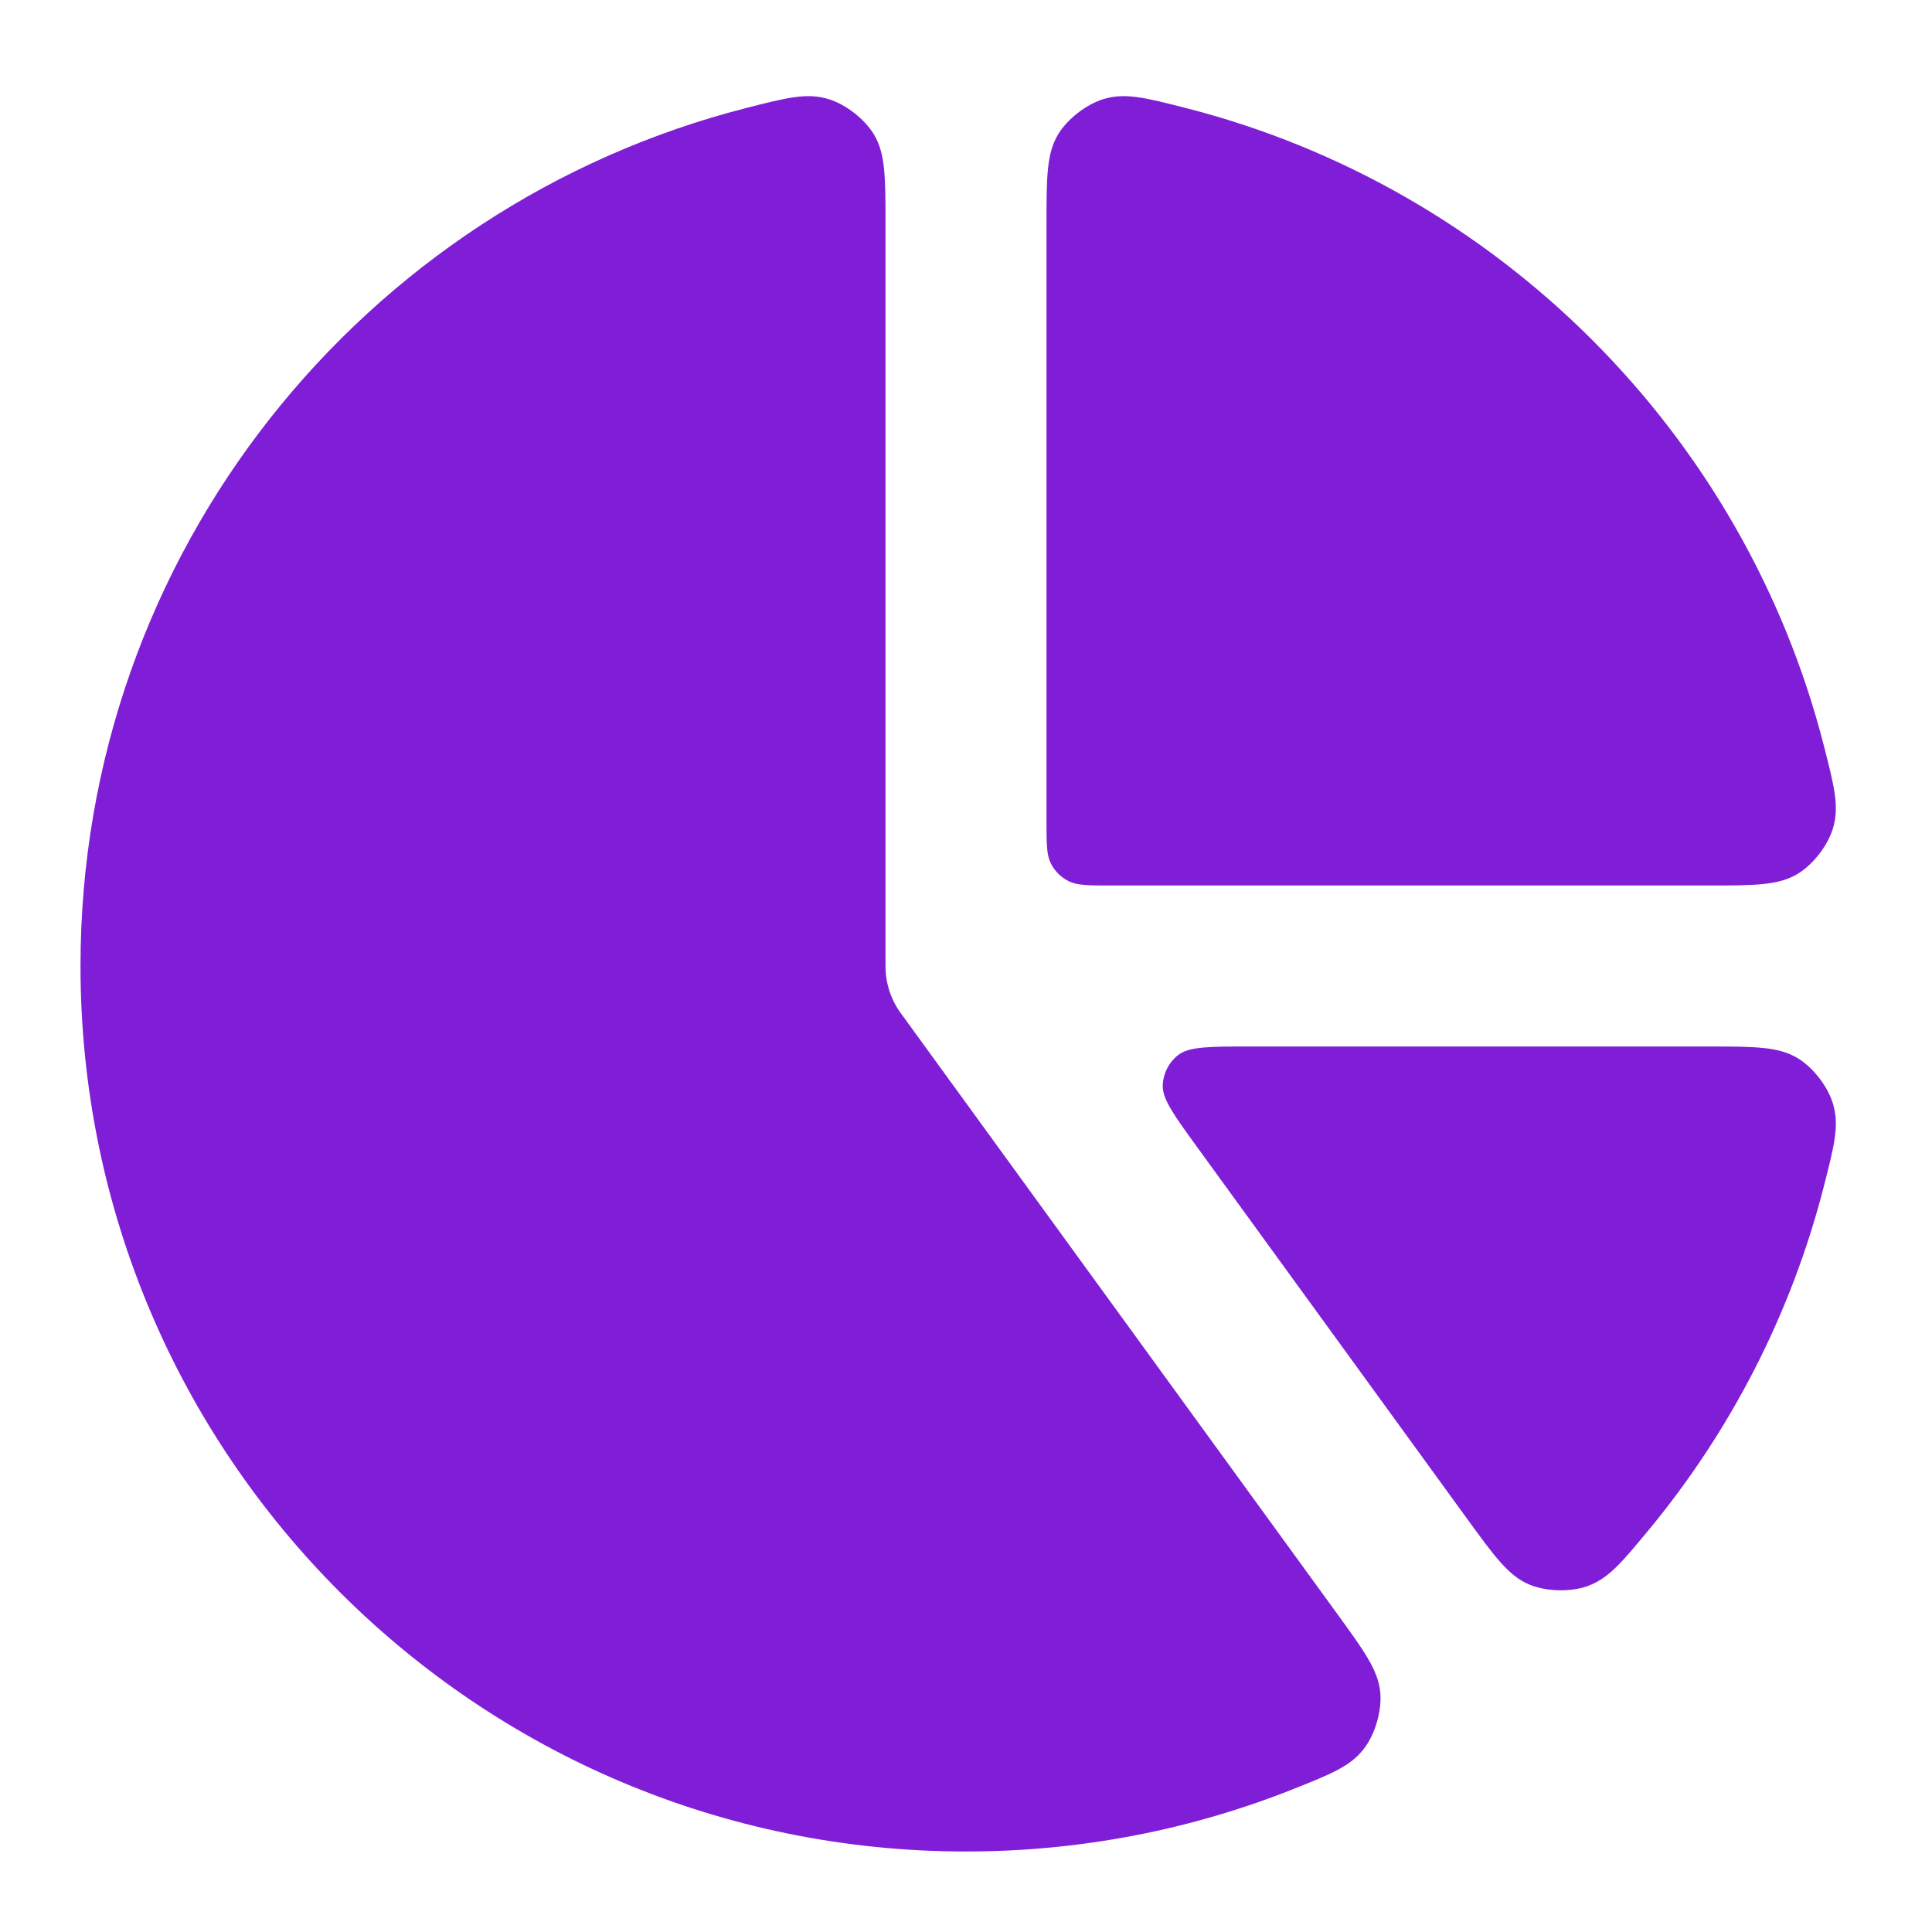 <svg width="24" height="24" viewBox="0 0 24 24" fill="none" xmlns="http://www.w3.org/2000/svg">
<path d="M11 2.796C11 2.203 11 1.907 10.855 1.668C10.739 1.477 10.506 1.296 10.292 1.231C10.024 1.149 9.775 1.213 9.276 1.34C4.518 2.552 1 6.865 1 12C1 18.075 5.925 23 12 23C13.435 23 14.806 22.725 16.062 22.226C16.541 22.035 16.78 21.94 16.948 21.717C17.083 21.538 17.165 21.255 17.147 21.032C17.124 20.753 16.95 20.514 16.602 20.035L11.198 12.597C11.073 12.43 11 12.224 11 12V2.796Z" fill="#801ED7"/>
<path d="M21.204 13C21.797 13 22.093 13 22.332 13.145C22.523 13.261 22.704 13.494 22.769 13.708C22.851 13.976 22.787 14.225 22.66 14.724C22.252 16.325 21.493 17.786 20.47 19.019C20.14 19.417 19.975 19.615 19.71 19.707C19.499 19.779 19.205 19.77 18.998 19.684C18.74 19.576 18.566 19.336 18.217 18.856L14.886 14.27C14.588 13.86 14.439 13.655 14.444 13.484C14.449 13.335 14.52 13.196 14.637 13.105C14.773 13 15.026 13 15.533 13H21.204Z" fill="#801ED7"/>
<path d="M13 2.796C13 2.203 13 1.907 13.145 1.668C13.261 1.477 13.494 1.296 13.708 1.231C13.976 1.149 14.225 1.213 14.724 1.34C18.61 2.33 21.67 5.39 22.66 9.276C22.787 9.775 22.851 10.024 22.769 10.292C22.704 10.506 22.523 10.739 22.332 10.855C22.093 11 21.797 11 21.204 11L13.8 11C13.52 11 13.38 11 13.273 10.945C13.179 10.898 13.102 10.821 13.055 10.727C13 10.62 13 10.48 13 10.2V2.796Z" fill="#801ED7"/>
</svg>
